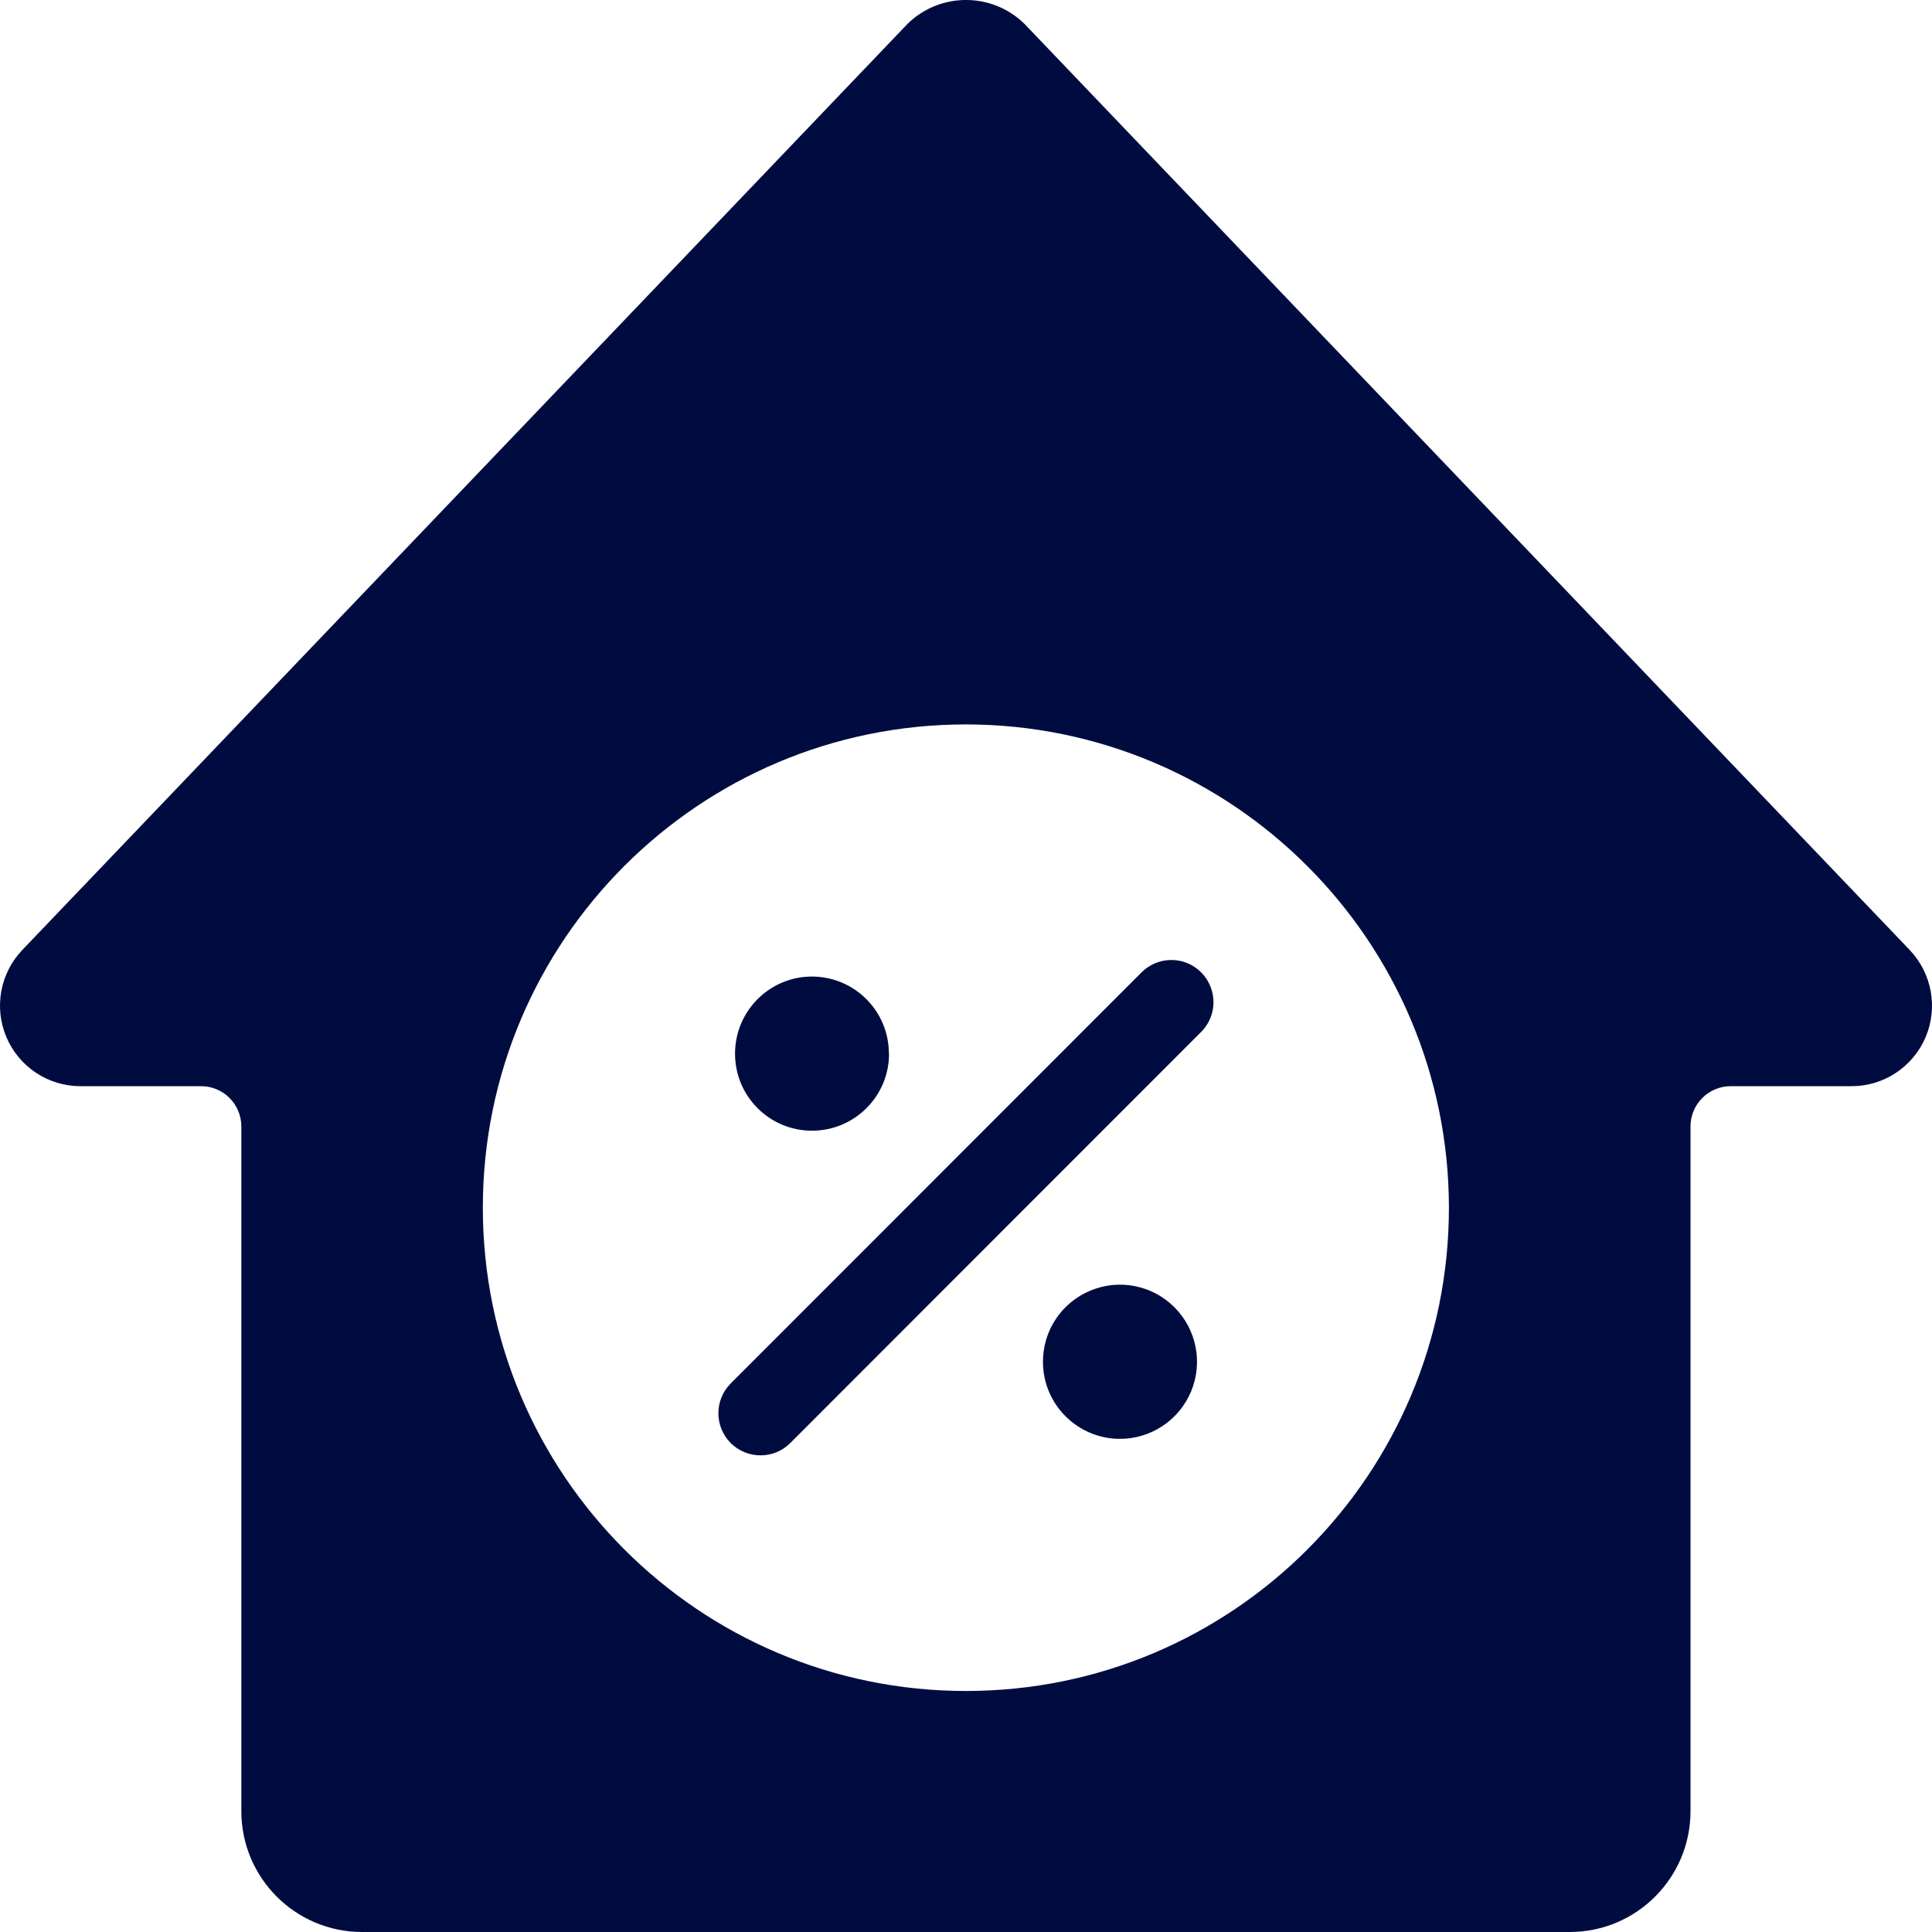 <svg width="24" height="24" viewBox="0 0 24 24" fill="none" xmlns="http://www.w3.org/2000/svg">
<path fill-rule="evenodd" clip-rule="evenodd" d="M12.723 0.293L23.722 11.8C23.999 12.09 24.077 12.517 23.92 12.886C23.762 13.254 23.401 13.494 23 13.493H21.5C21.224 13.493 21 13.717 21 13.994V22.499C21 23.328 20.328 24 19.5 24H4.498C3.67 24 2.998 23.328 2.998 22.499V13.994C2.998 13.717 2.774 13.493 2.498 13.493H0.998C0.598 13.493 0.237 13.253 0.08 12.885C-0.077 12.516 0.001 12.09 0.278 11.8L11.277 0.293C11.68 -0.098 12.32 -0.098 12.723 0.293ZM11.999 8.999C8.685 8.999 5.998 11.687 5.998 15.002C5.998 18.318 8.685 21.006 11.999 21.006C15.313 21.006 17.999 18.318 17.999 15.002C17.996 11.688 15.311 9.002 11.999 8.999ZM12.956 16.917C12.955 16.529 13.188 16.18 13.546 16.032C13.903 15.883 14.315 15.965 14.589 16.239C14.863 16.513 14.945 16.925 14.797 17.283C14.649 17.64 14.3 17.874 13.912 17.874C13.384 17.873 12.956 17.445 12.956 16.917ZM9.817 17.926L14.921 12.819C15.053 12.687 15.105 12.494 15.056 12.314C15.008 12.133 14.867 11.992 14.687 11.943C14.506 11.895 14.313 11.947 14.181 12.079L9.077 17.186C8.873 17.39 8.873 17.721 9.077 17.926C9.282 18.13 9.613 18.13 9.817 17.926ZM11.044 13.088C11.045 13.617 10.617 14.045 10.088 14.046C9.56 14.047 9.131 13.619 9.131 13.09C9.13 12.562 9.557 12.132 10.085 12.131C10.614 12.131 11.042 12.559 11.042 13.088H11.044Z" fill="#000C40"/>
</svg>
